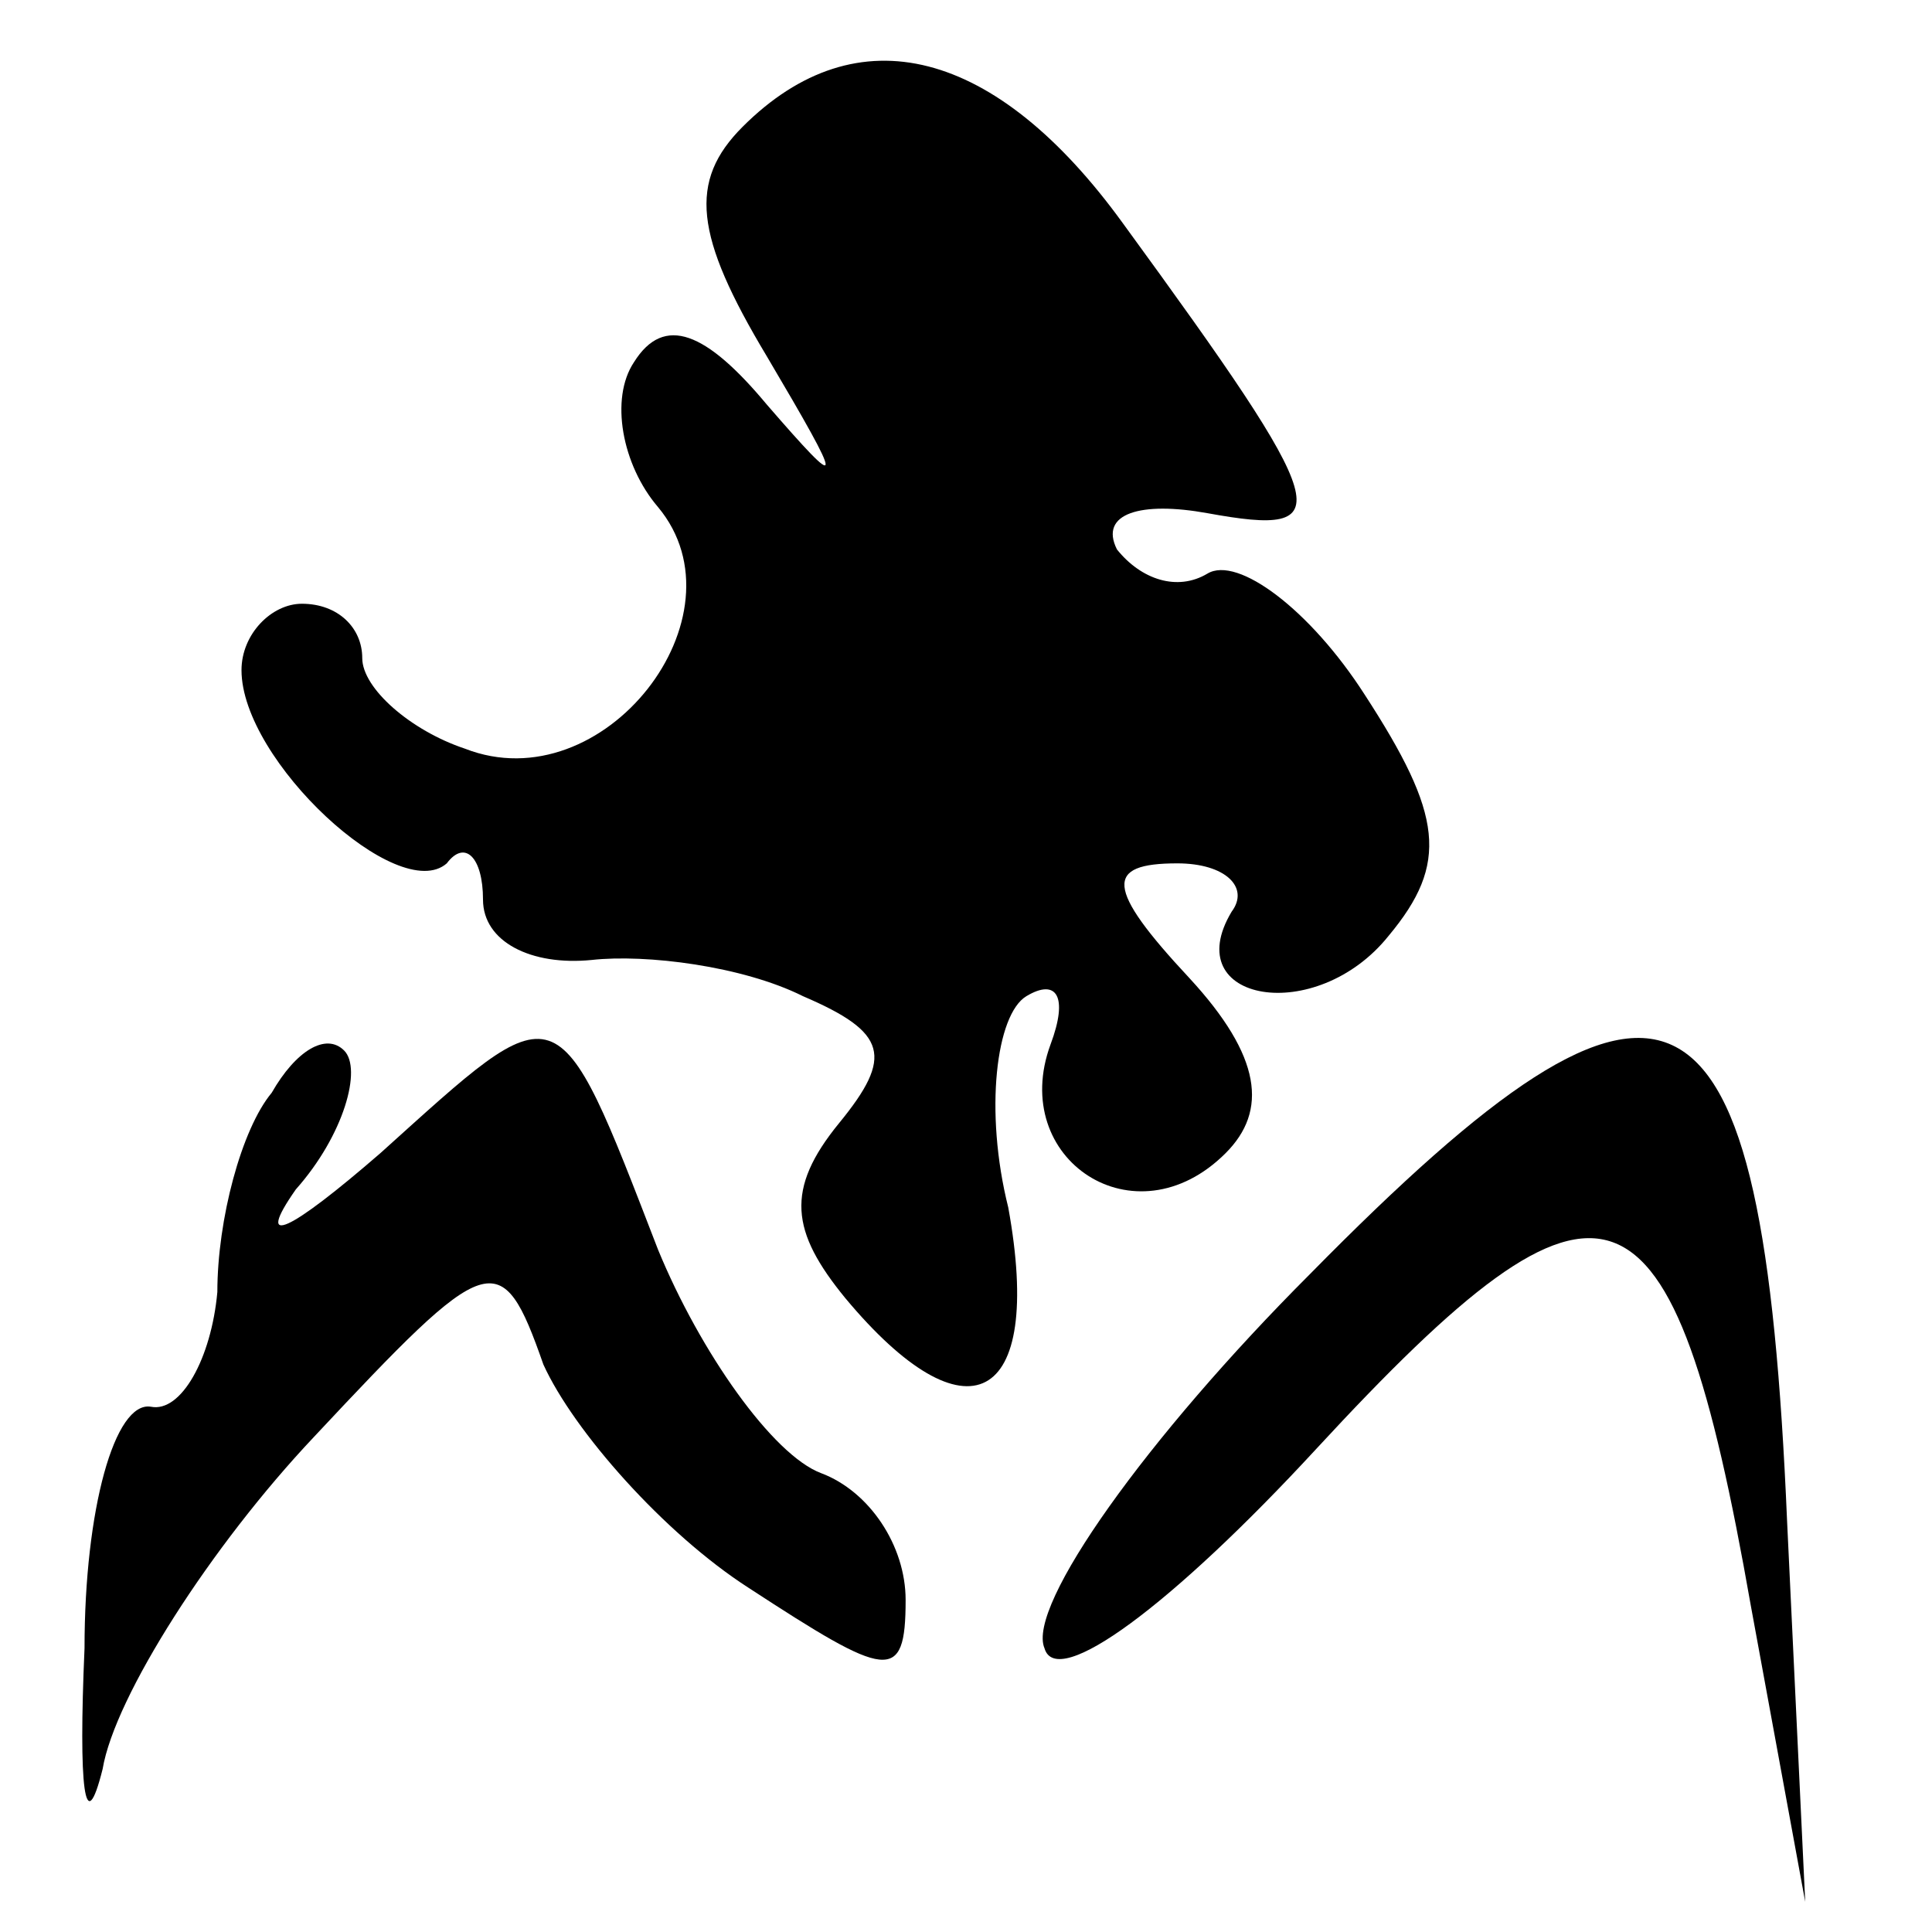 <?xml version="1.0" standalone="no"?>
<!DOCTYPE svg PUBLIC "-//W3C//DTD SVG 20010904//EN"
 "http://www.w3.org/TR/2001/REC-SVG-20010904/DTD/svg10.dtd">
<svg version="1.0" xmlns="http://www.w3.org/2000/svg"
 width="32pt" height="32pt" viewBox="0 0 32 32"
 preserveAspectRatio="xMidYMid meet">
<g transform="translate(0,32) scale(0.1,-0.1)"
fill="#000000" stroke="none">
<path fill="#000000" stroke="none" d="M123 299 c-9 -9 -8 -18 4 -38 13 -22
13 -23 0 -8 -10 12 -17 15 -22 7 -4 -6 -2 -17 4 -24 15 -18 -9 -49 -32 -40 -9
3 -17 10 -17 15 0 5 -4 9 -10 9 -5 0 -10 -5 -10 -11 0 -15 26 -39 34 -32 3 4
6 1 6 -6 0 -7 8 -11 18 -10 9 1 25 -1 35 -6 14 -6 15 -10 6 -21 -9 -11 -8 -18
1 -29 20 -24 33 -18 27 15 -4 16 -2 32 3 35 5 3 7 0 4 -8 -7 -19 14 -33 29
-18 7 7 6 16 -6 29 -14 15 -14 19 -2 19 8 0 12 -4 9 -8 -9 -15 14 -19 26 -4
10 12 9 20 -4 40 -9 14 -21 23 -26 20 -5 -3 -11 -1 -15 4 -3 6 4 8 15 6 22 -4
21 0 -14 48 -21 29 -44 35 -63 16z"/>
<path fill="#000000" stroke="none" d="M217 109 c-27 -27 -47 -55 -44 -62 2
-7 21 7 45 33 48 52 59 48 72 -26 l9 -49 -3 63 c-4 94 -19 102 -79 41z"/>
<path fill="#000000" stroke="none" d="M45 139 c-5 -6 -9 -21 -9 -33 -1 -11
-6 -20 -11 -19 -6 1 -11 -17 -11 -40 -1 -23 0 -32 3 -20 2 12 18 37 35 55 29
31 31 32 38 12 5 -11 20 -28 34 -37 23 -15 26 -16 26 -2 0 9 -6 18 -14 21 -8
3 -20 20 -27 37 -17 44 -16 43 -46 16 -15 -13 -21 -16 -14 -6 8 9 11 20 8 23
-3 3 -8 0 -12 -7z"/>
</g>
</svg>
